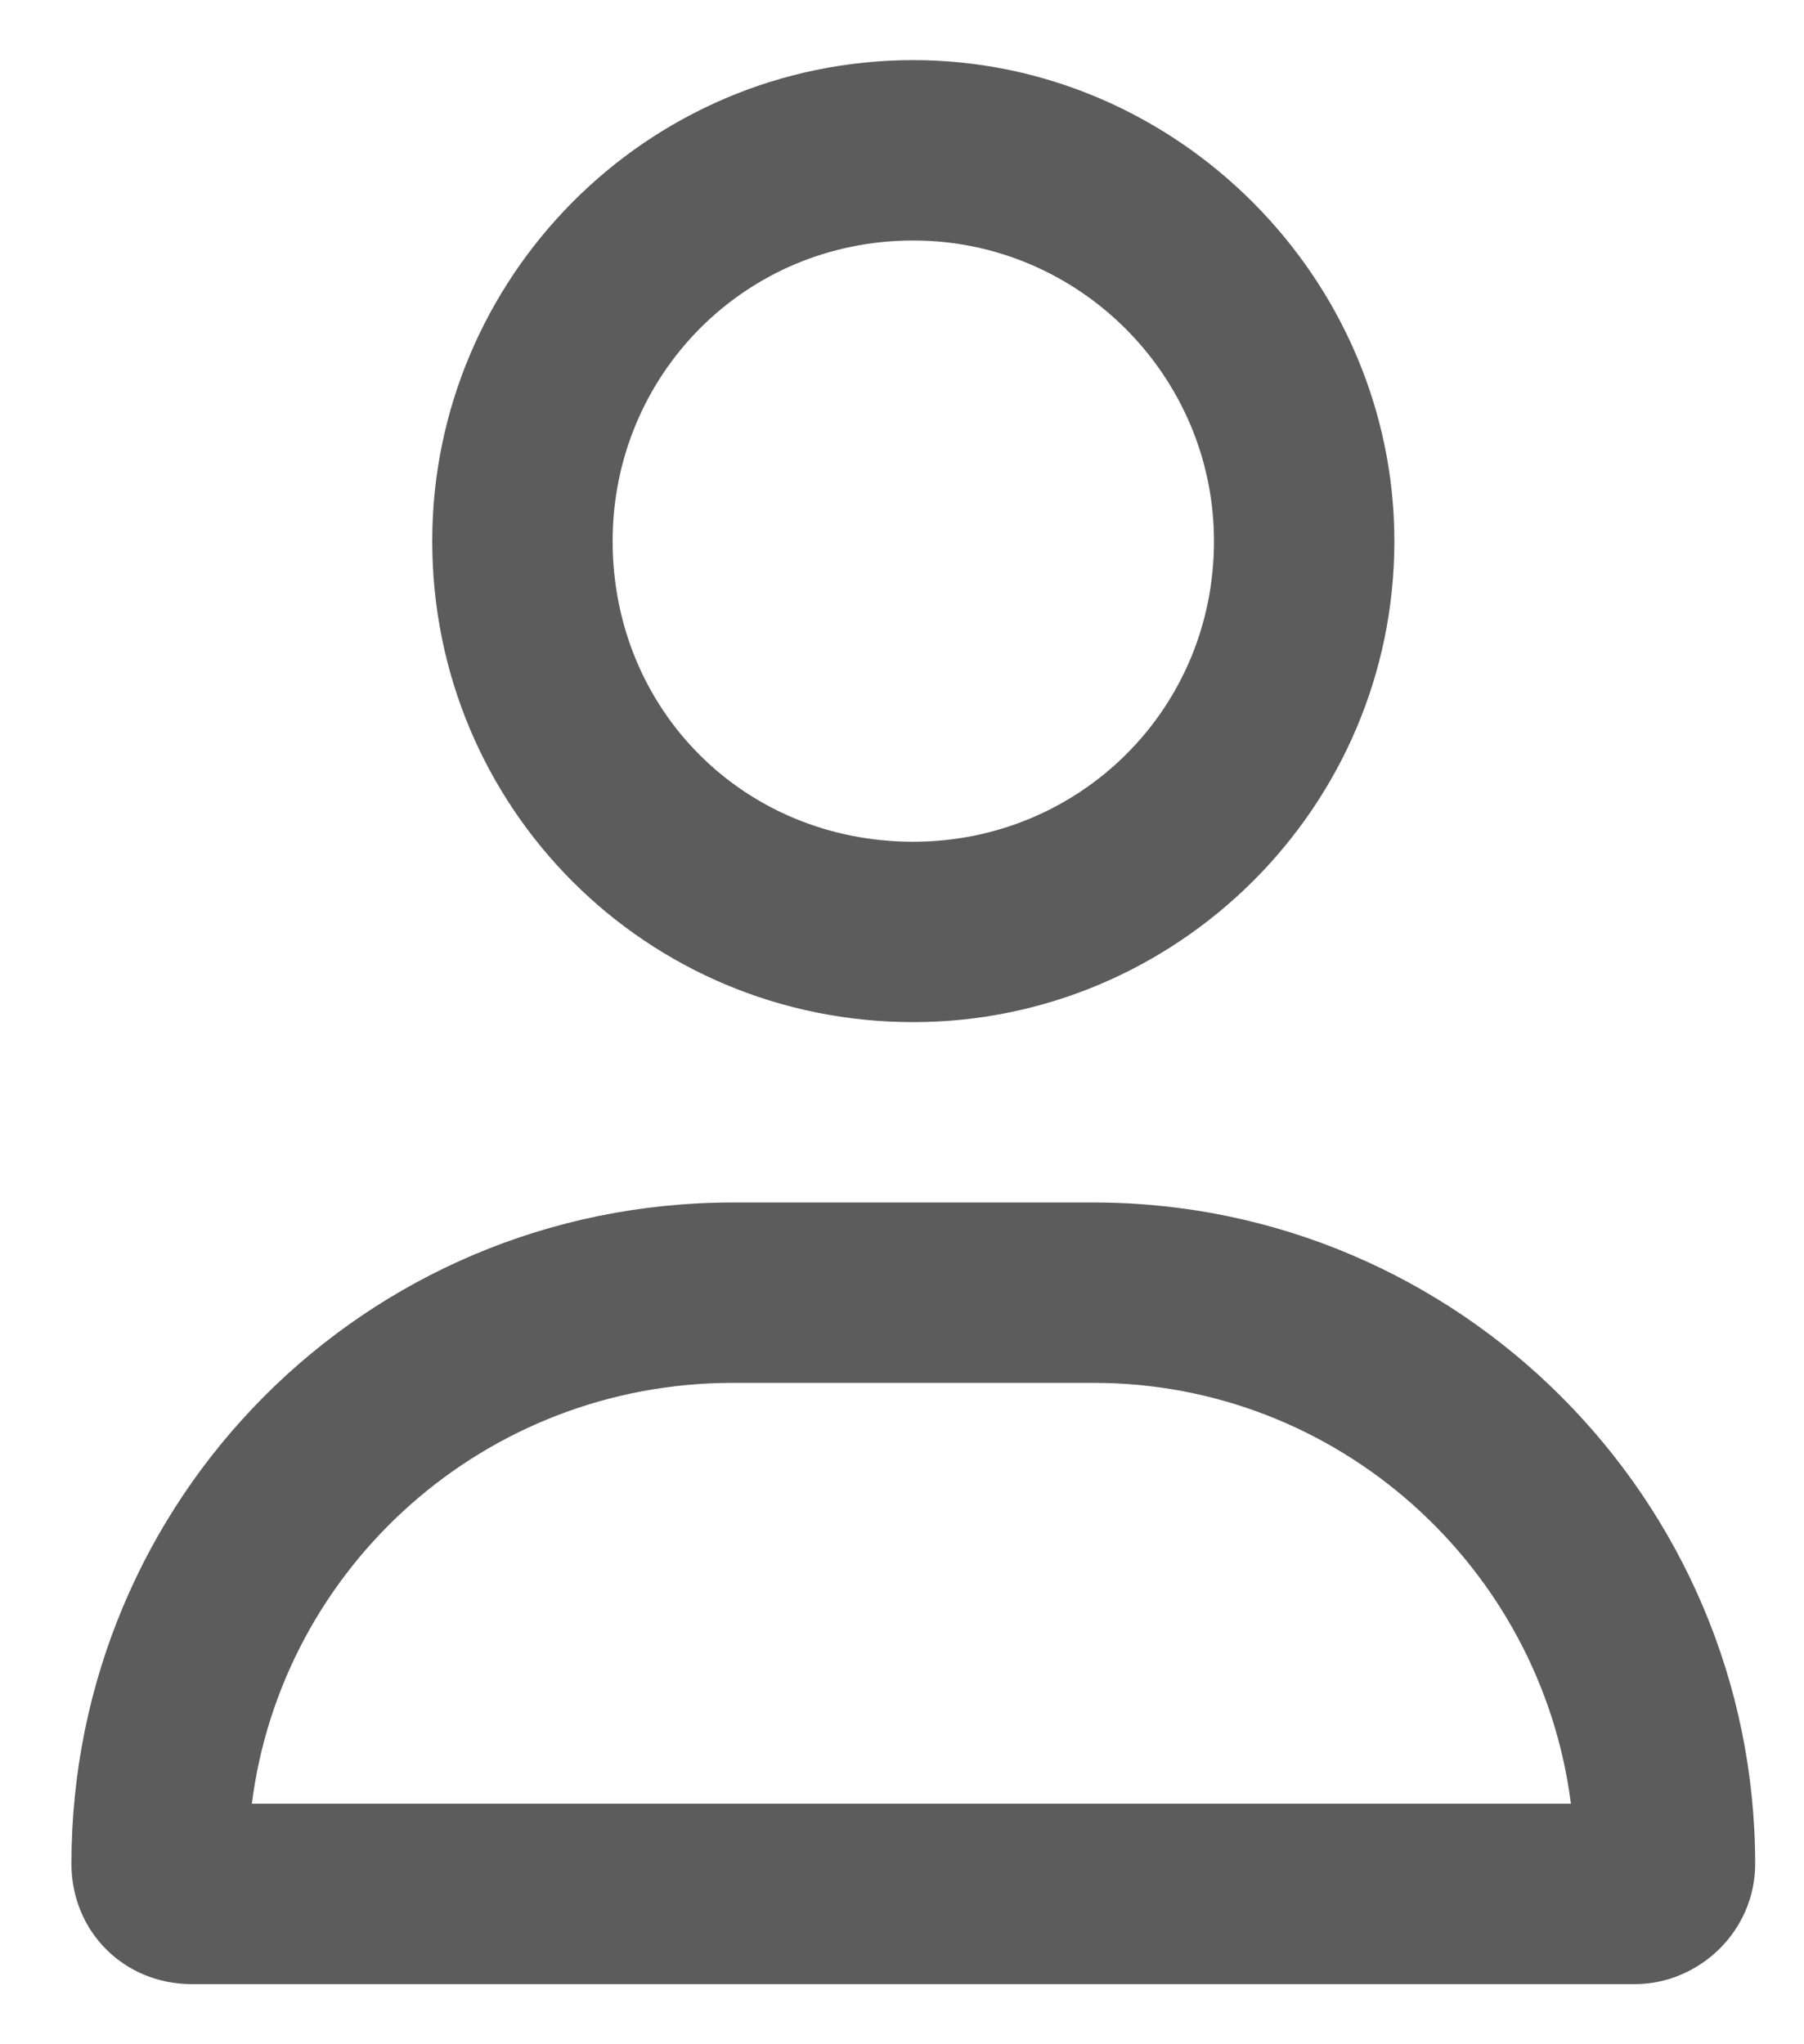 <svg width="15" height="17" viewBox="0 0 15 17" fill="none" xmlns="http://www.w3.org/2000/svg">
<path d="M9.094 10C12.125 10 14.594 12.469 14.594 15.5C14.594 16.062 14.125 16.5 13.594 16.5H1.594C1.031 16.5 0.594 16.062 0.594 15.5C0.594 12.469 3.031 10 6.094 10H9.094ZM2.094 15H13.062C12.812 13.031 11.125 11.5 9.094 11.5H6.094C4.031 11.5 2.344 13.031 2.094 15ZM7.594 8.5C5.375 8.5 3.594 6.719 3.594 4.5C3.594 2.312 5.375 0.5 7.594 0.5C9.781 0.5 11.594 2.312 11.594 4.5C11.594 6.719 9.781 8.5 7.594 8.5ZM7.594 2C6.188 2 5.094 3.125 5.094 4.5C5.094 5.906 6.188 7 7.594 7C8.969 7 10.094 5.906 10.094 4.5C10.094 3.125 8.969 2 7.594 2Z" fill="#5B5C5B"/>
</svg>
